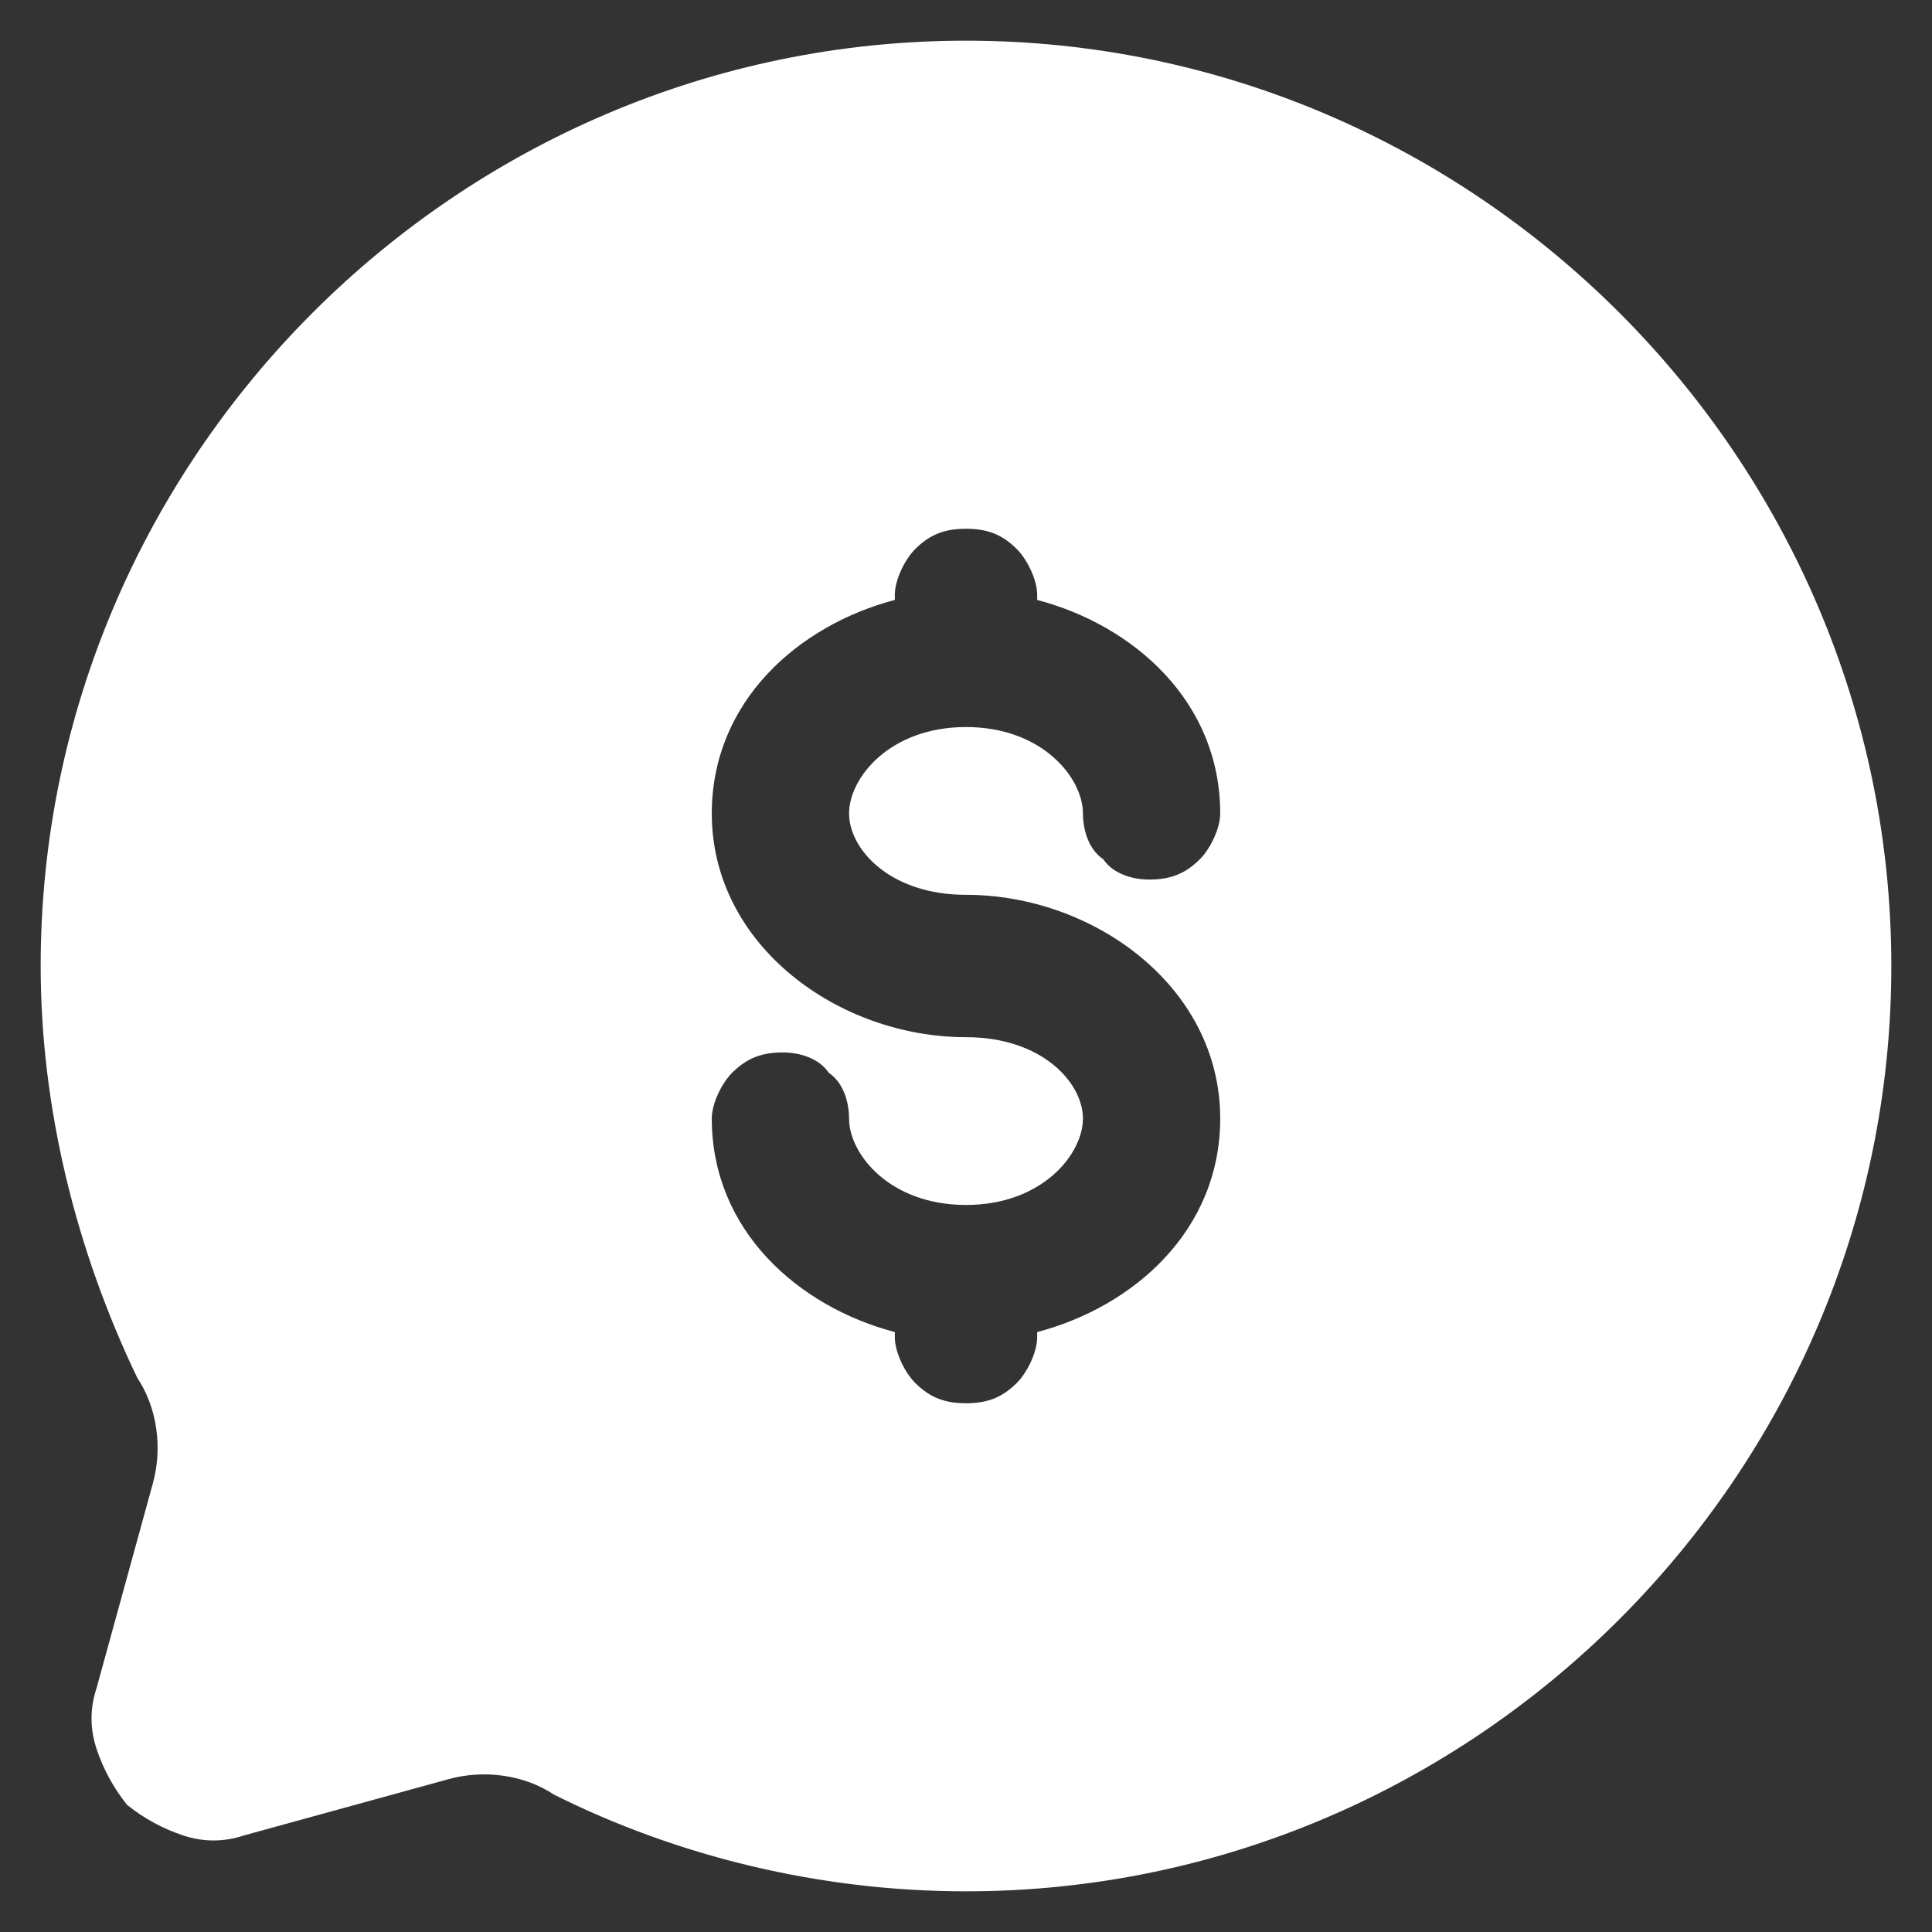 <svg width="38" height="38" viewBox="0 0 38 38" fill="none" xmlns="http://www.w3.org/2000/svg">
<rect x="0" y="0" width="38" height="38" fill="#333333" stroke="none"/>
<path fill-rule="evenodd" clip-rule="evenodd" d="M37.2 19C37.2 29 29 37.2 19 37.2C16.1 37.2 13.3 36.5 10.9 35.3C10.3 34.9 9.5 34.8 8.8 35L4.8 36.1C4.4 36.233 4 36.233 3.6 36.1C3.2 35.967 2.833 35.767 2.5 35.5C2.233 35.167 2.033 34.8 1.9 34.4C1.767 34 1.767 33.6 1.9 33.2L3 29.2C3.2 28.5 3.1 27.7 2.7 27.1C1.5 24.6 0.8 21.8 0.8 19C0.8 9 9 0.8 19 0.8C29 0.8 37.2 9 37.2 19ZM18 10.8C17.8 11 17.6 11.4 17.6 11.7V11.8C15.7 12.3 14 13.8 14 16C14 18.6 16.5 20.4 19 20.4C20.5 20.4 21.3 21.3 21.3 22C21.3 22.7 20.5 23.7 19 23.7C17.5 23.7 16.7 22.7 16.7 22C16.7 21.7 16.6 21.3 16.3 21.1C16.1 20.8 15.7 20.7 15.4 20.7C15 20.7 14.7 20.8 14.4 21.1C14.2 21.3 14 21.7 14 22C14 24.2 15.7 25.7 17.6 26.2V26.3C17.6 26.6 17.8 27 18 27.2C18.3 27.5 18.6 27.6 19 27.6C19.4 27.6 19.7 27.5 20 27.2C20.2 27 20.4 26.6 20.4 26.3V26.2C22.3 25.7 24 24.2 24 22C24 19.4 21.5 17.6 19 17.6C17.5 17.6 16.7 16.7 16.7 16C16.7 15.3 17.5 14.3 19 14.3C20.5 14.3 21.3 15.3 21.3 16C21.3 16.3 21.4 16.7 21.7 16.9C21.9 17.2 22.3 17.3 22.6 17.3C23 17.3 23.3 17.2 23.6 16.9C23.8 16.7 24 16.3 24 16C24 13.8 22.3 12.3 20.4 11.8V11.7C20.4 11.4 20.2 11 20 10.8C19.7 10.5 19.4 10.4 19 10.4C18.6 10.4 18.3 10.5 18 10.8Z" fill="white"/>
</svg>
